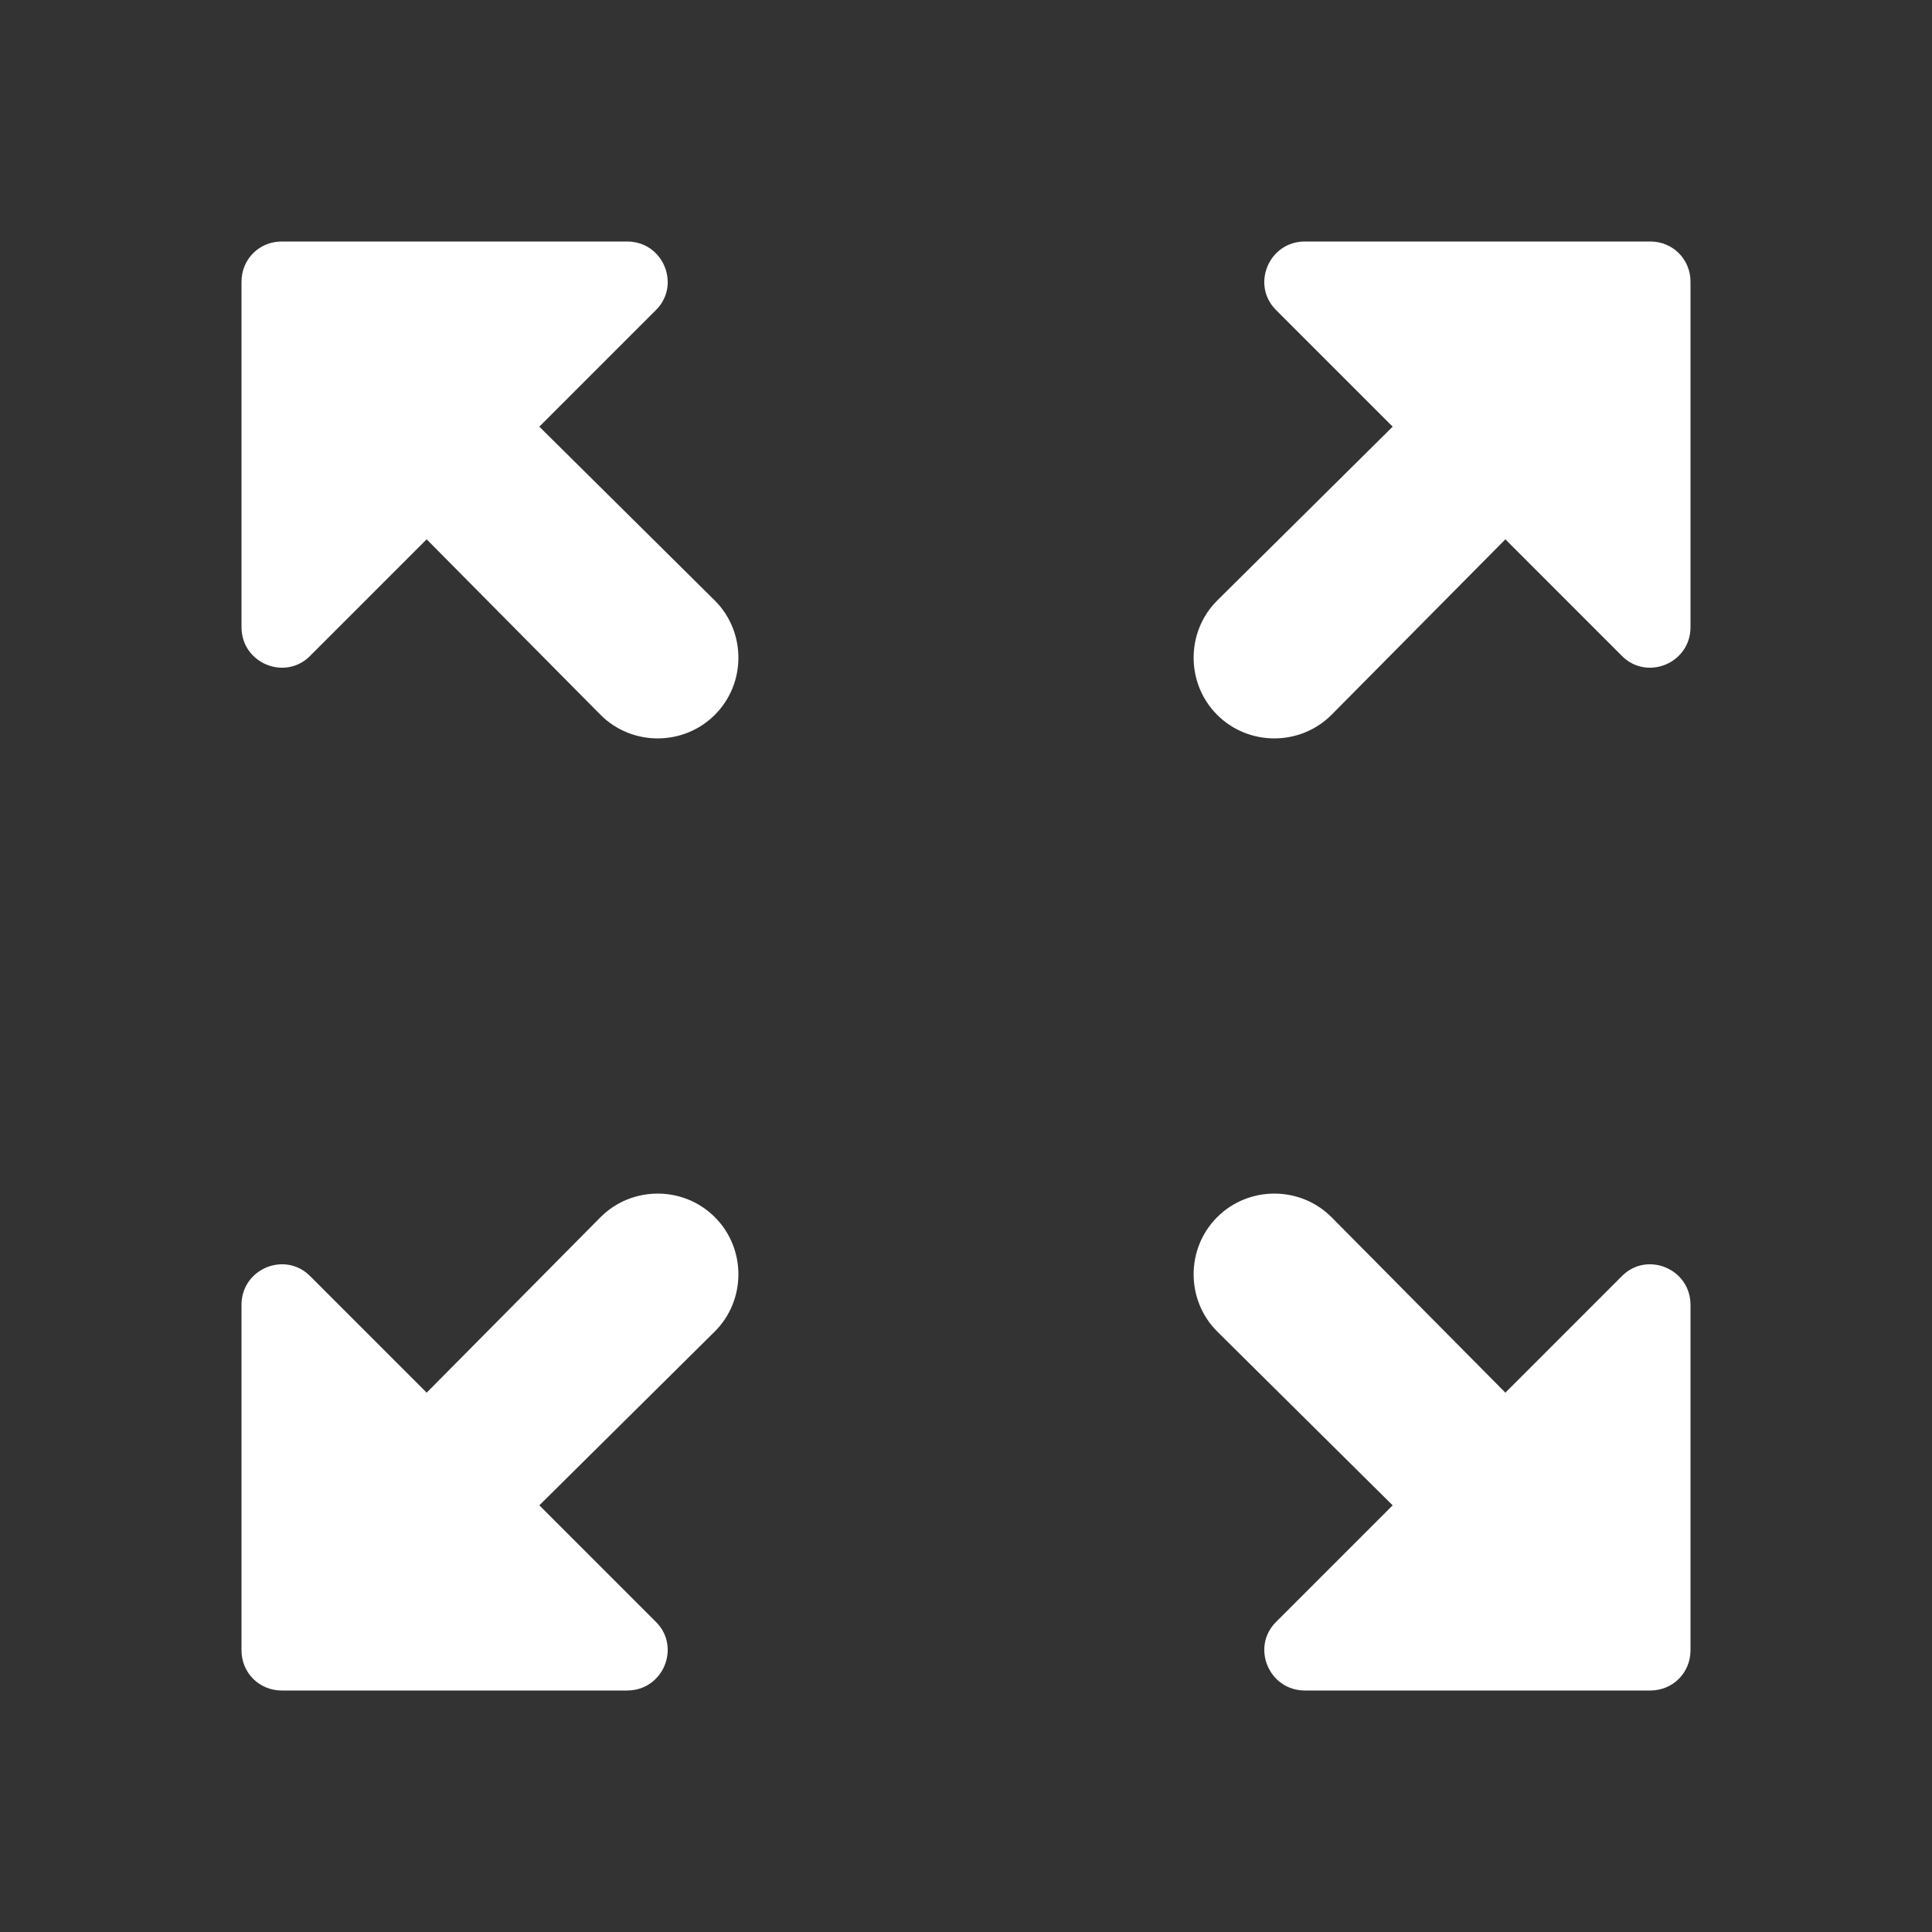 <svg width="38" height="38" viewBox="0 0 38 38" fill="none" xmlns="http://www.w3.org/2000/svg">
<rect x="0" y="0" width="38" height="38" fill="#333333" stroke="none"/>
<g id="icon/maps/zoom_out_map_24px">
<path id="icon/maps/zoom_out_map_24px_2" fill-rule="evenodd" clip-rule="evenodd" d="M8.392 10.608L6.096 12.904C5.605 13.395 4.75 13.047 4.75 12.334V5.542C4.75 5.098 5.098 4.75 5.542 4.75H12.334C13.047 4.75 13.395 5.605 12.904 6.096L10.608 8.392L14.06 11.812C14.678 12.429 14.678 13.443 14.06 14.06C13.443 14.678 12.429 14.678 11.812 14.06L8.392 10.608ZM27.392 8.392L25.096 6.096C24.605 5.605 24.954 4.75 25.666 4.75H32.459C32.902 4.75 33.25 5.098 33.25 5.542V12.334C33.25 13.047 32.395 13.395 31.904 12.904L29.609 10.608L26.189 14.06C25.571 14.678 24.558 14.678 23.94 14.06C23.323 13.443 23.323 12.429 23.94 11.812L27.392 8.392ZM12.904 31.904L10.608 29.608L14.06 26.188C14.678 25.571 14.678 24.557 14.06 23.94C13.443 23.322 12.429 23.322 11.812 23.94L8.392 27.392L6.096 25.096C5.605 24.605 4.75 24.953 4.75 25.666V32.458C4.75 32.902 5.098 33.25 5.542 33.25H12.334C13.047 33.25 13.395 32.395 12.904 31.904ZM29.609 27.392L31.904 25.096C32.395 24.605 33.25 24.953 33.25 25.666V32.458C33.25 32.902 32.902 33.25 32.459 33.25H25.666C24.954 33.25 24.605 32.395 25.096 31.904L27.392 29.608L23.94 26.188C23.323 25.571 23.323 24.557 23.94 23.94C24.558 23.322 25.571 23.322 26.189 23.94L29.609 27.392Z" fill="white"/>
</g>
</svg>
